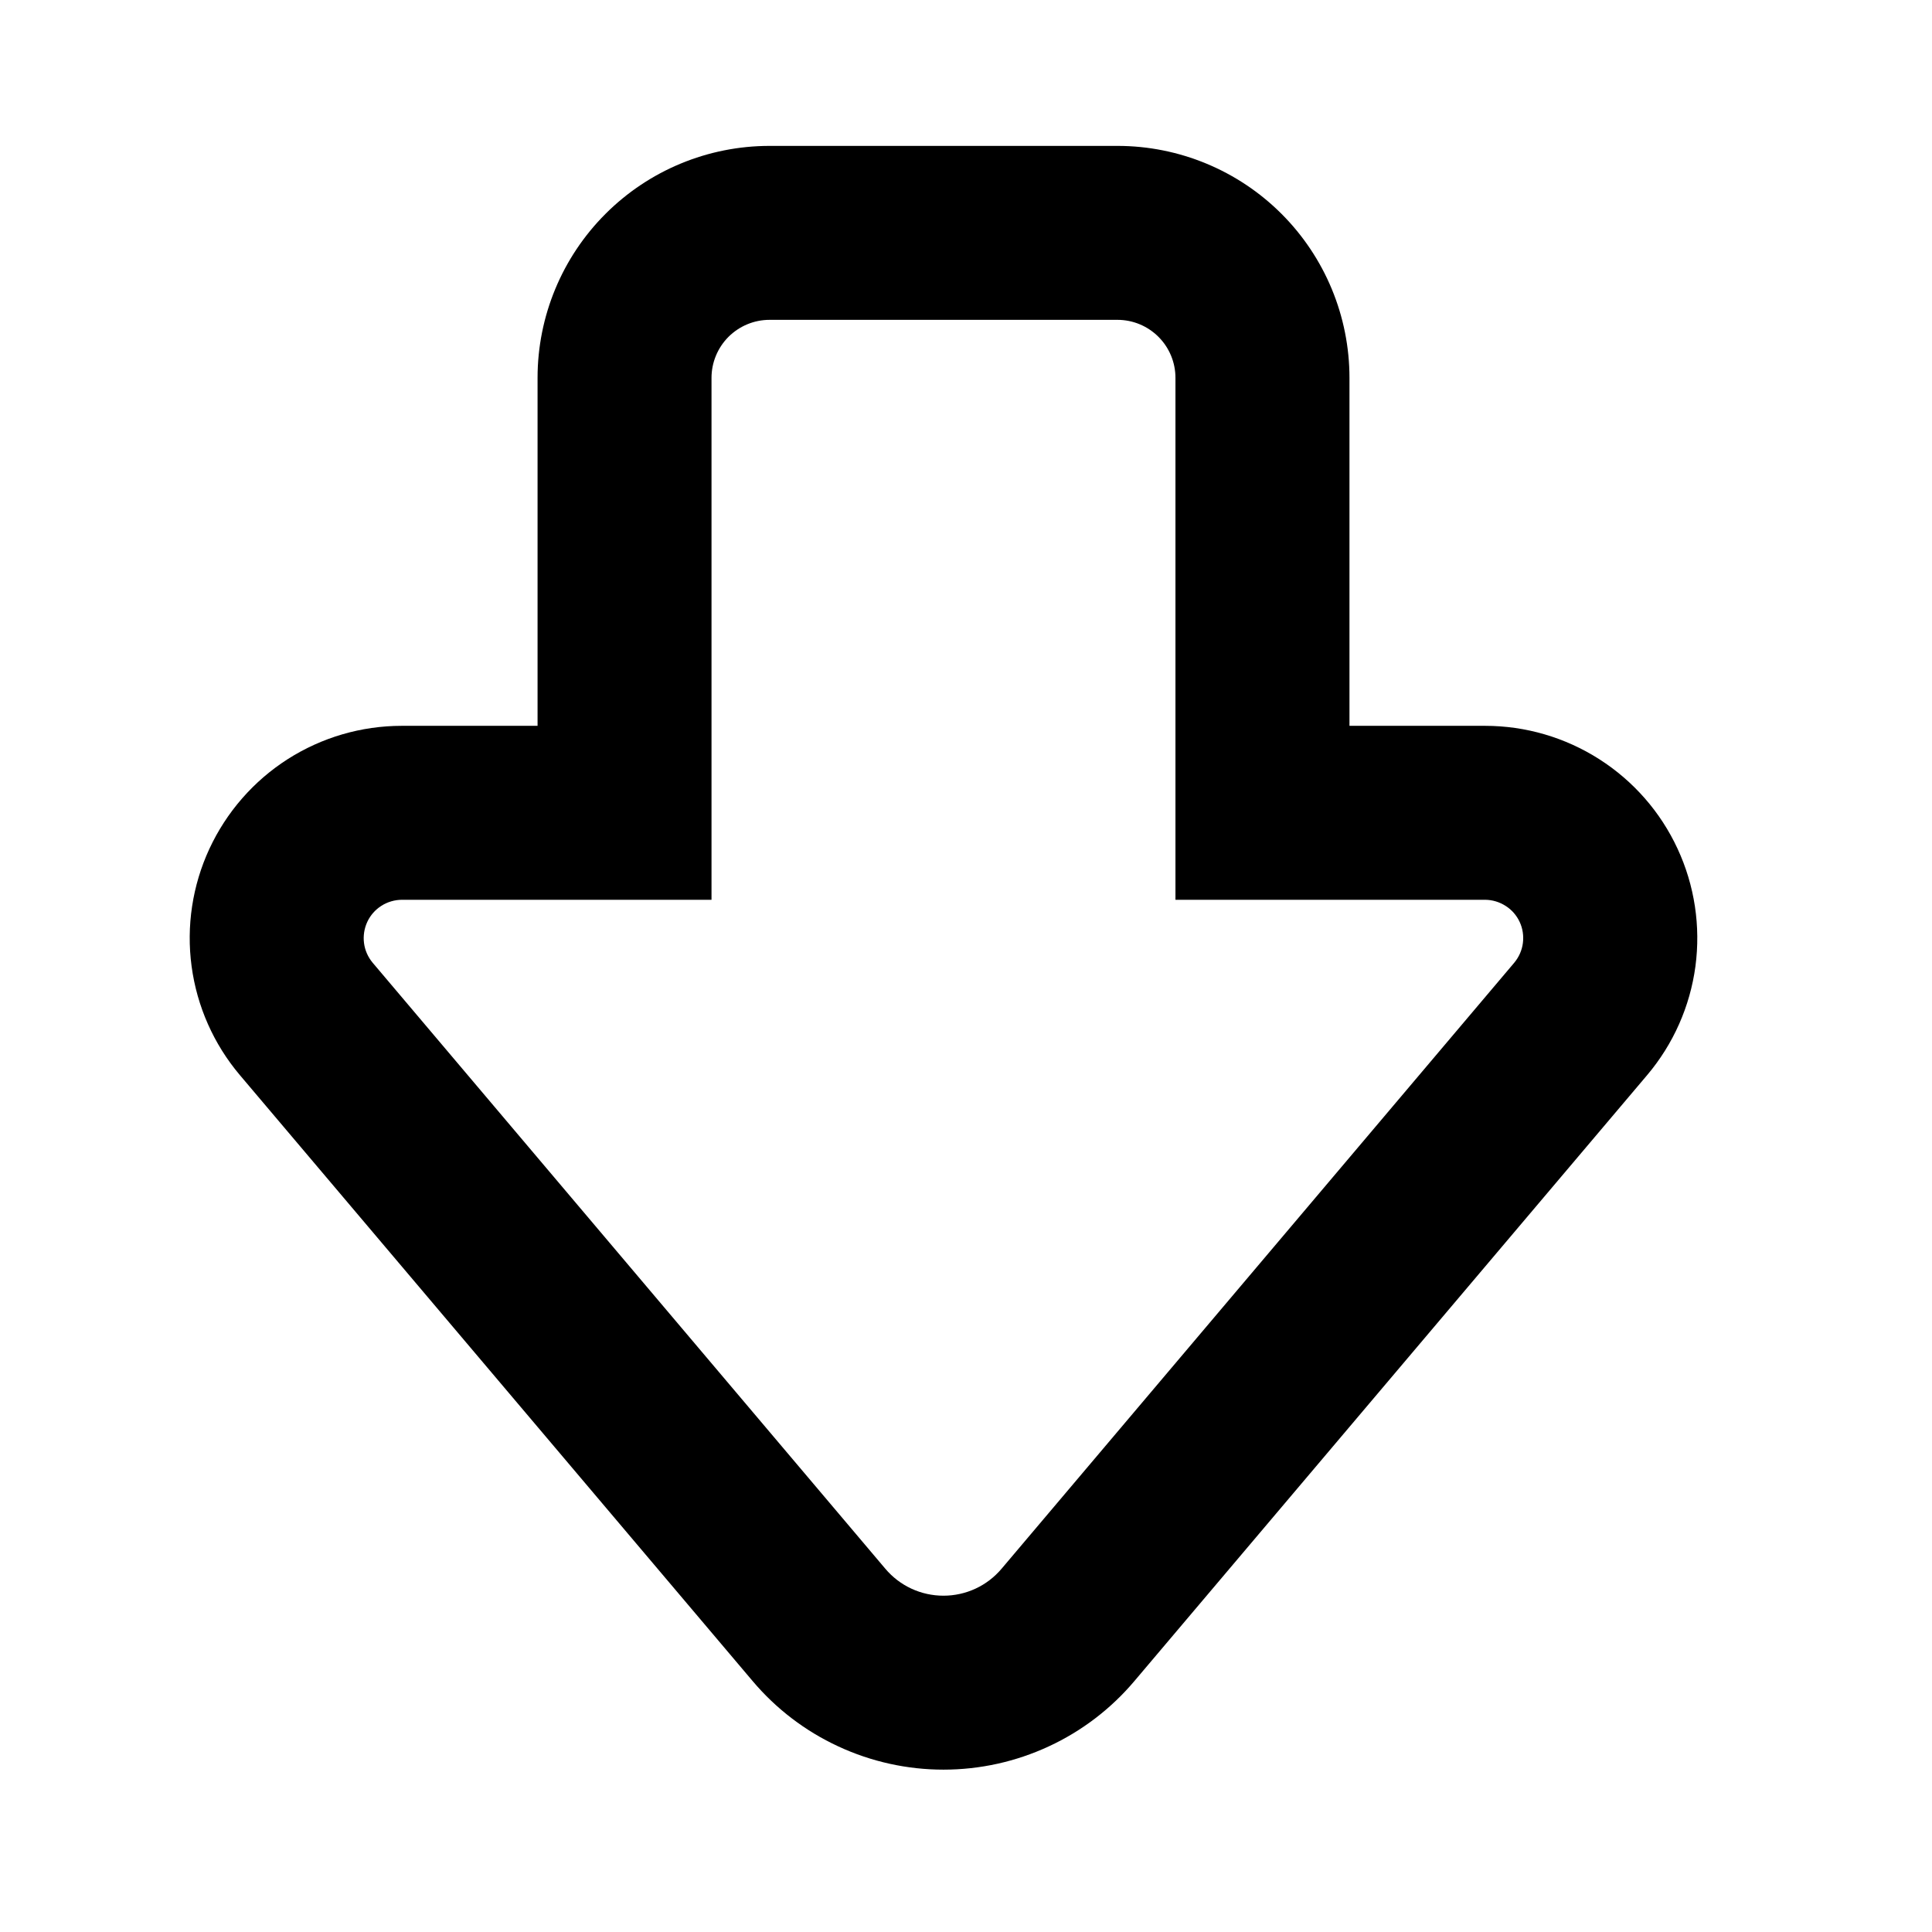 <svg width="29" height="29" viewBox="0 0 29 29" fill="none" xmlns="http://www.w3.org/2000/svg">
<path fill-rule="evenodd" clip-rule="evenodd" d="M10.68 13.506H6.032C5.923 13.507 5.816 13.538 5.724 13.597C5.632 13.656 5.559 13.739 5.513 13.838C5.467 13.938 5.45 14.048 5.464 14.156C5.478 14.264 5.523 14.366 5.593 14.45L13.288 23.546C13.396 23.674 13.529 23.776 13.68 23.846C13.831 23.916 13.995 23.952 14.162 23.952C14.328 23.952 14.492 23.916 14.643 23.846C14.794 23.776 14.927 23.674 15.035 23.546L22.73 14.45C22.8 14.366 22.845 14.264 22.859 14.156C22.873 14.048 22.857 13.938 22.811 13.839C22.765 13.74 22.692 13.656 22.6 13.598C22.508 13.539 22.402 13.507 22.293 13.506H17.644V5.672C17.644 5.441 17.553 5.22 17.389 5.056C17.226 4.893 17.005 4.801 16.774 4.801H11.551C11.32 4.801 11.099 4.893 10.935 5.056C10.772 5.22 10.68 5.441 10.68 5.672V13.506ZM8.069 5.672C8.069 4.748 8.436 3.863 9.089 3.21C9.742 2.557 10.627 2.19 11.551 2.19H16.774C17.697 2.19 18.583 2.557 19.236 3.21C19.889 3.863 20.256 4.748 20.256 5.672V10.895H22.293C22.9 10.895 23.494 11.069 24.006 11.396C24.518 11.723 24.926 12.189 25.181 12.74C25.437 13.291 25.529 13.903 25.449 14.505C25.368 15.107 25.117 15.673 24.725 16.137L17.028 25.233C16.676 25.65 16.237 25.985 15.742 26.214C15.247 26.444 14.708 26.563 14.162 26.563C13.617 26.563 13.078 26.444 12.583 26.214C12.088 25.985 11.649 25.65 11.297 25.233L3.6 16.137C3.208 15.673 2.957 15.107 2.876 14.505C2.795 13.904 2.888 13.291 3.143 12.741C3.399 12.19 3.806 11.723 4.317 11.396C4.829 11.069 5.423 10.895 6.03 10.895H8.069V5.672Z" fill="black"/>
</svg>
